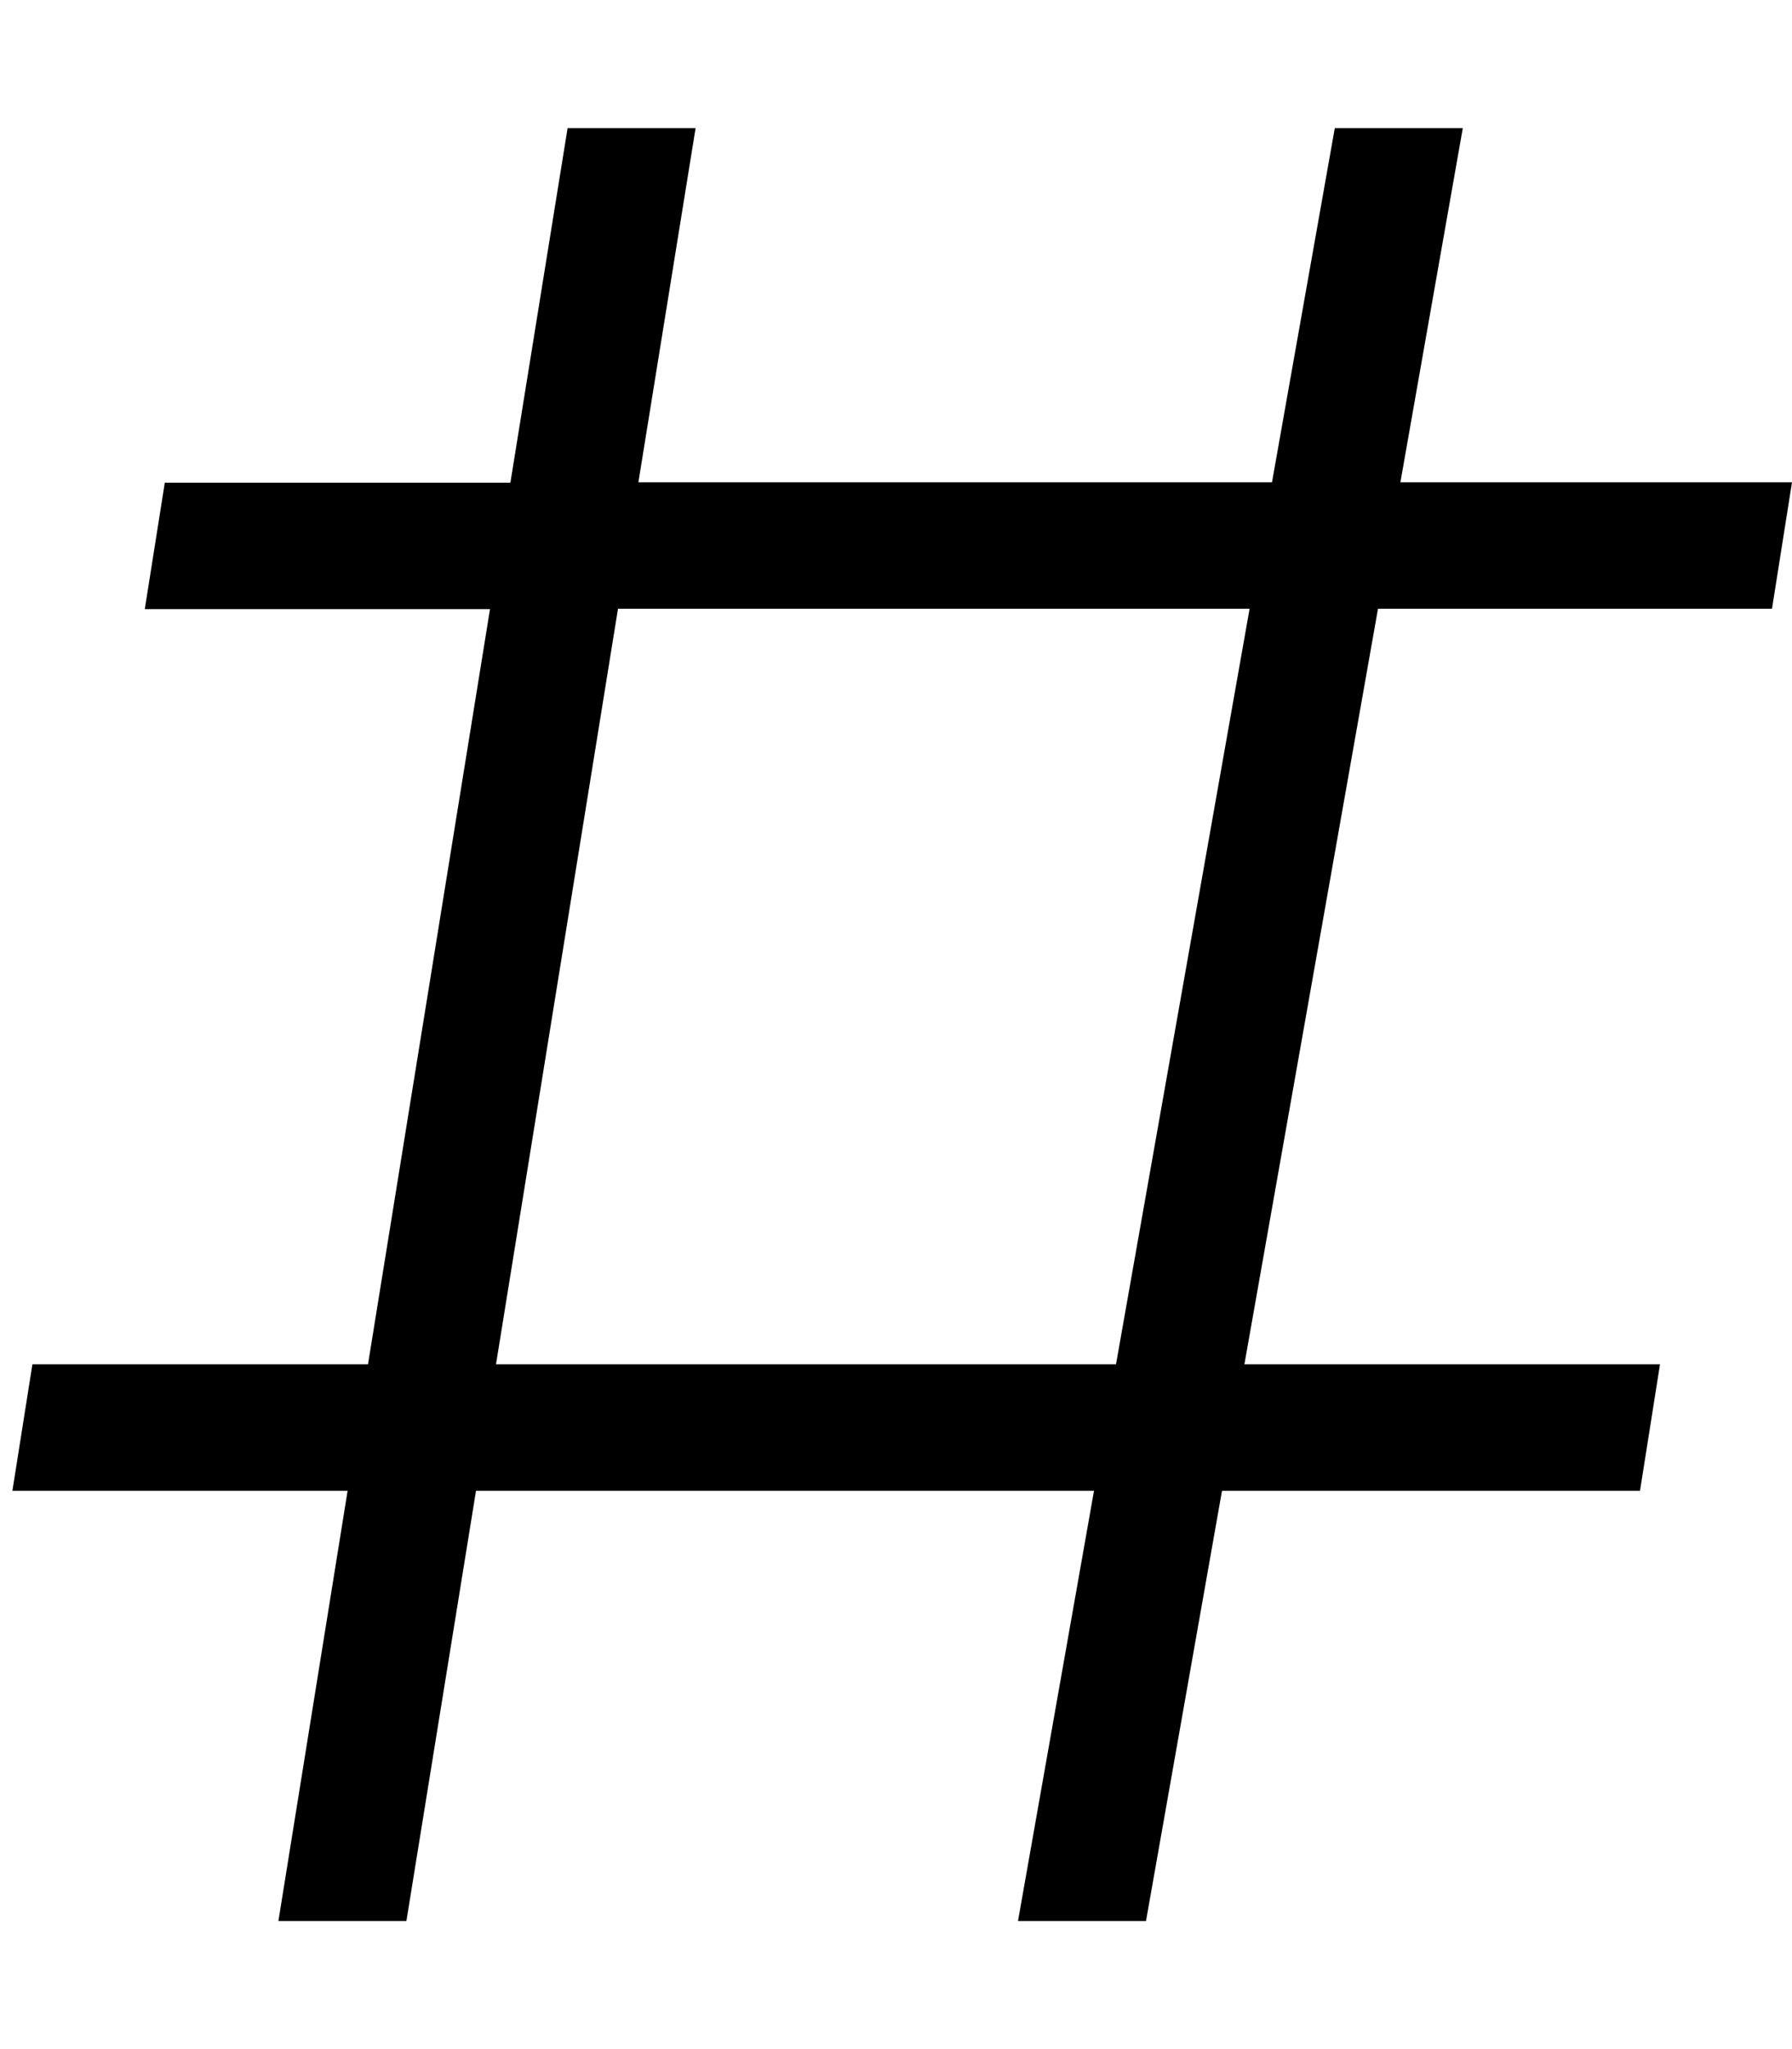 <?xml version="1.0" encoding="utf-8"?>
<!-- Generator: Adobe Illustrator 21.1.0, SVG Export Plug-In . SVG Version: 6.00 Build 0)  -->
<svg version="1.1" id="Layer_1" focusable="false" xmlns="http://www.w3.org/2000/svg" xmlns:xlink="http://www.w3.org/1999/xlink"
	 x="0px" y="0px" viewBox="0 0 448 512" style="enable-background:new 0 0 448 512;" xml:space="preserve">
<path id="_x33_2" d="M443,152.1l5-31.6l-97.9,0L365.7,32h-32l-15.7,88.5l-158.4,0L173.9,32h-32l-14.3,88.6l-86.4,0l-5,31.6l86.3,0
	L92,340.9l-83.9,0l-5,31.6l83.8,0L69.6,480h32l17.4-107.5l154.5,0l-19,107.5h32l19-107.5l104.5,0l5-31.6l-103.9,0l33.4-188.8
	L443,152.1z M279,340.9l-155,0l30.5-188.8l157.9,0L279,340.9z"/>
</svg>
